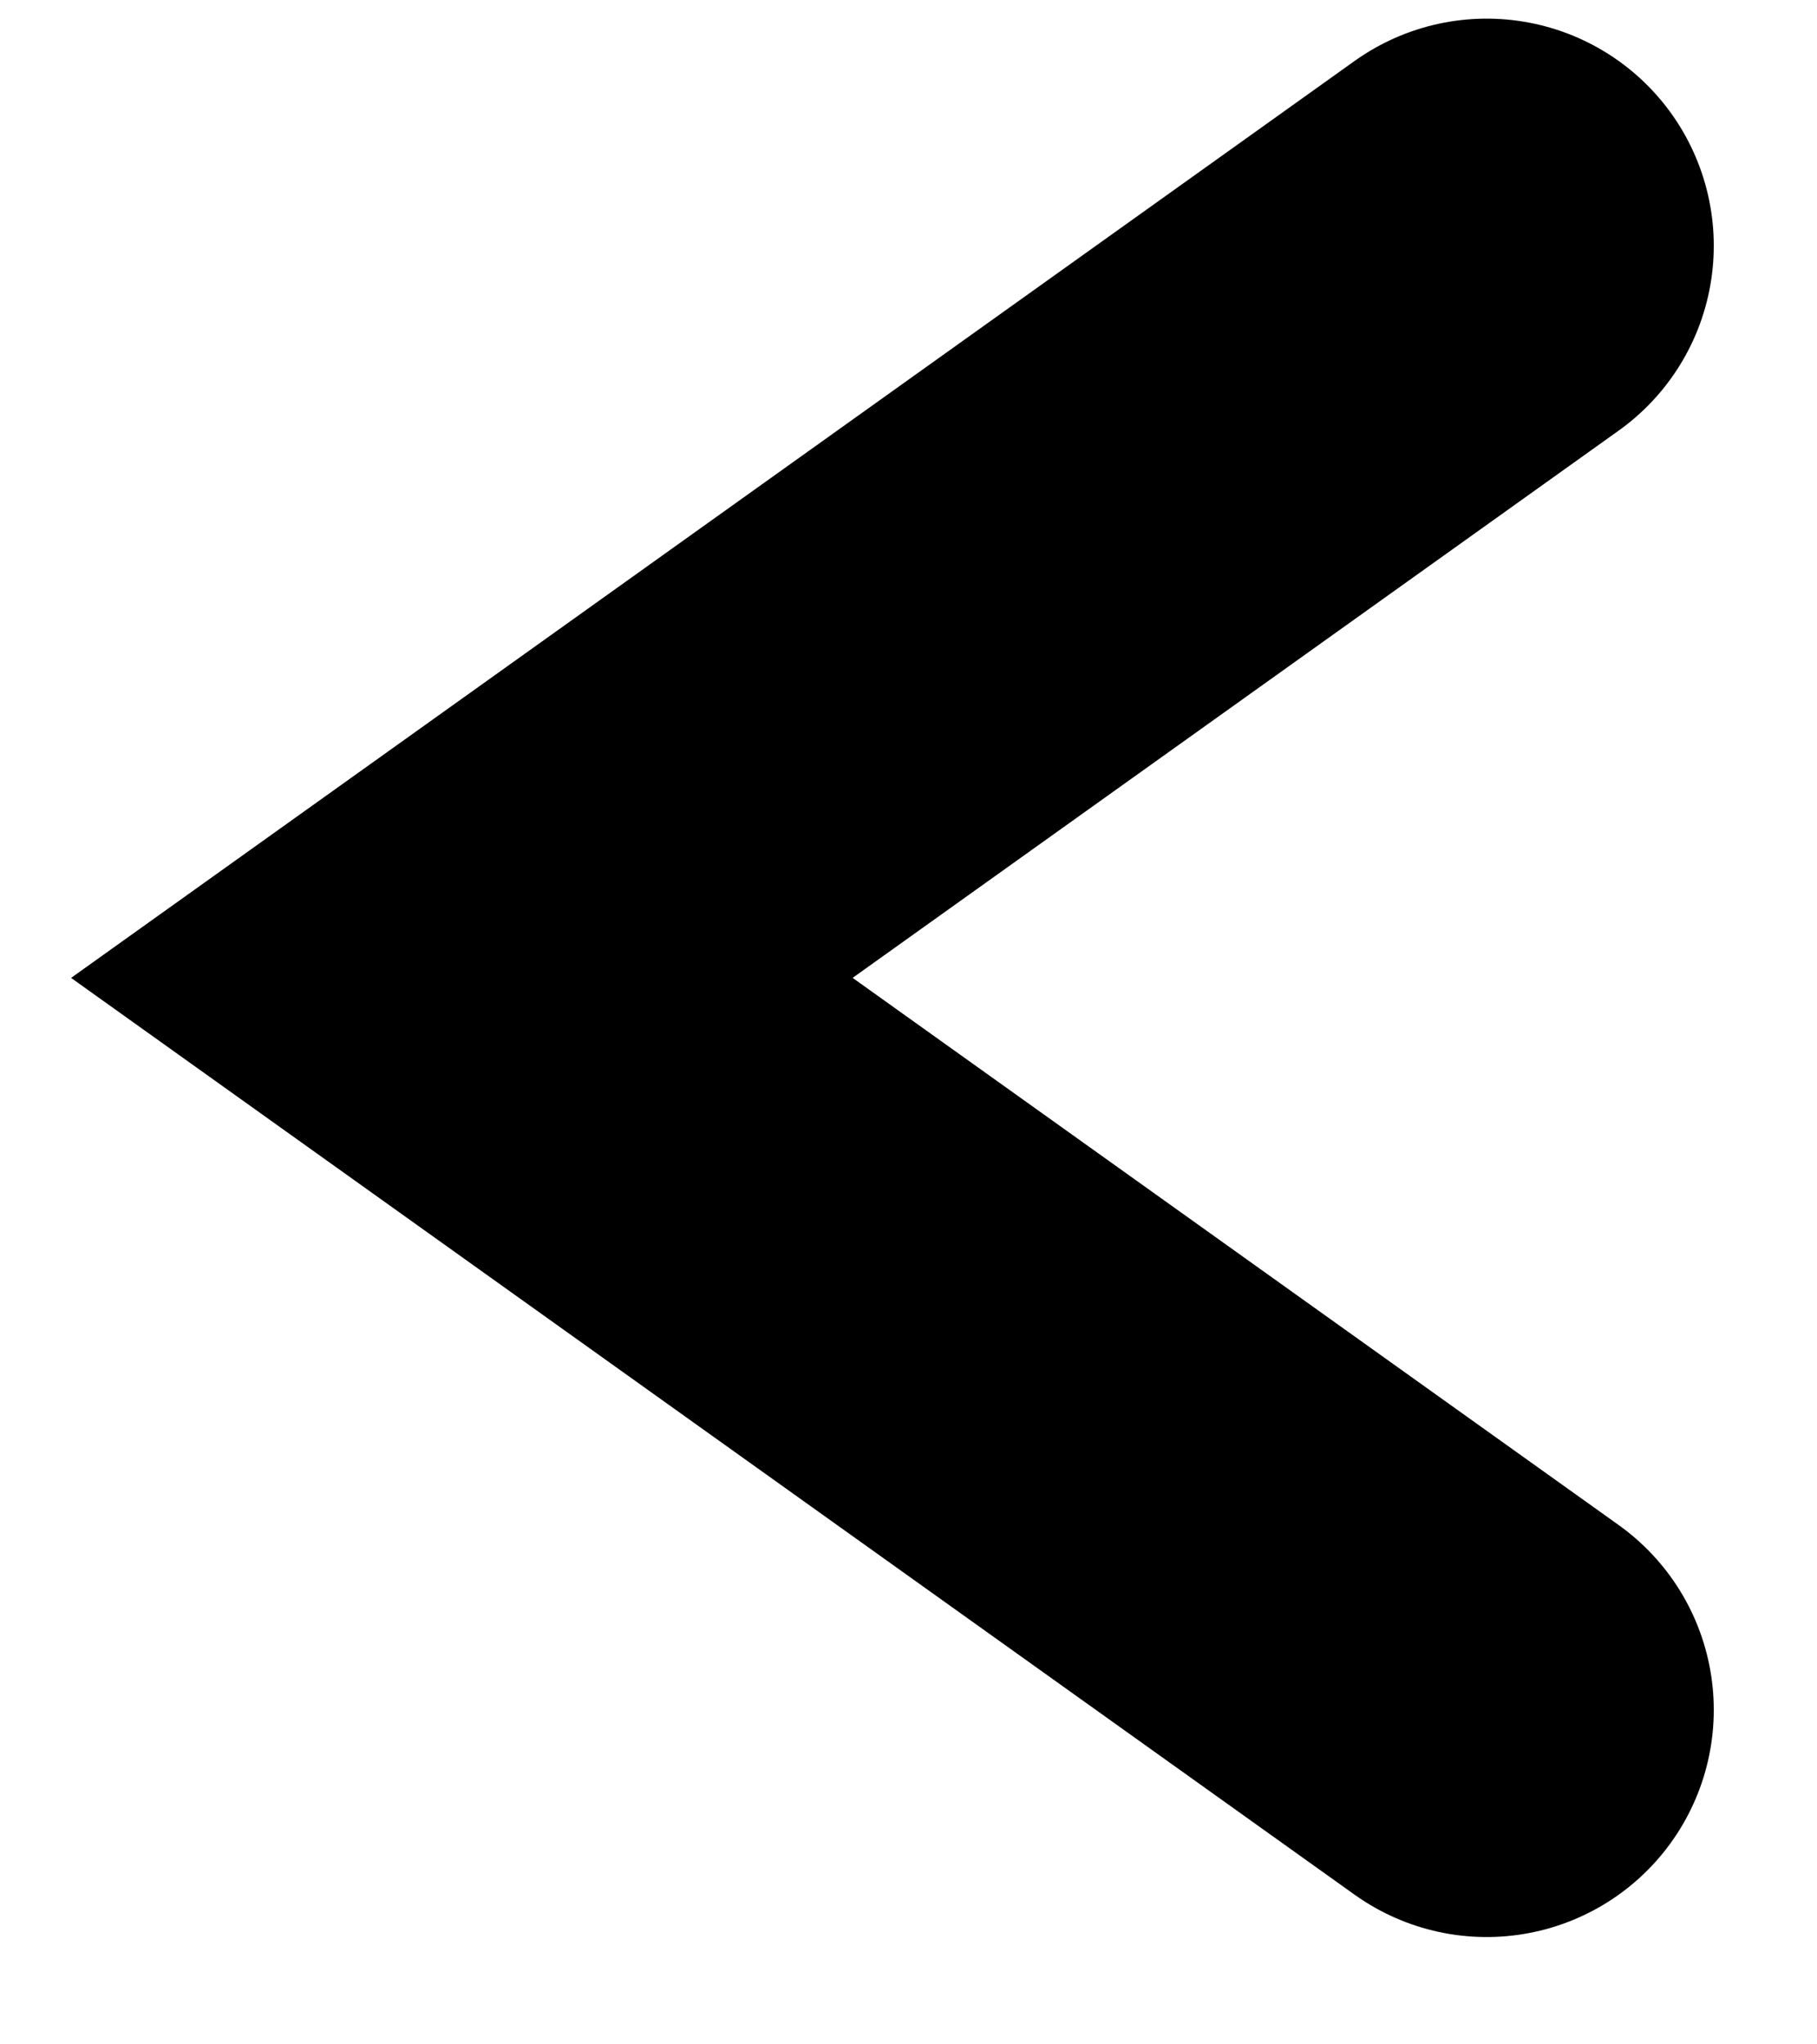 <svg width="16" height="18" viewBox="0 0 16 18" fill="none" xmlns="http://www.w3.org/2000/svg">
<path d="M13.091 2.164L4.067 8.61L13.091 15.055" stroke="black" stroke-width="4" stroke-miterlimit="10" stroke-linecap="round"/>
</svg>
